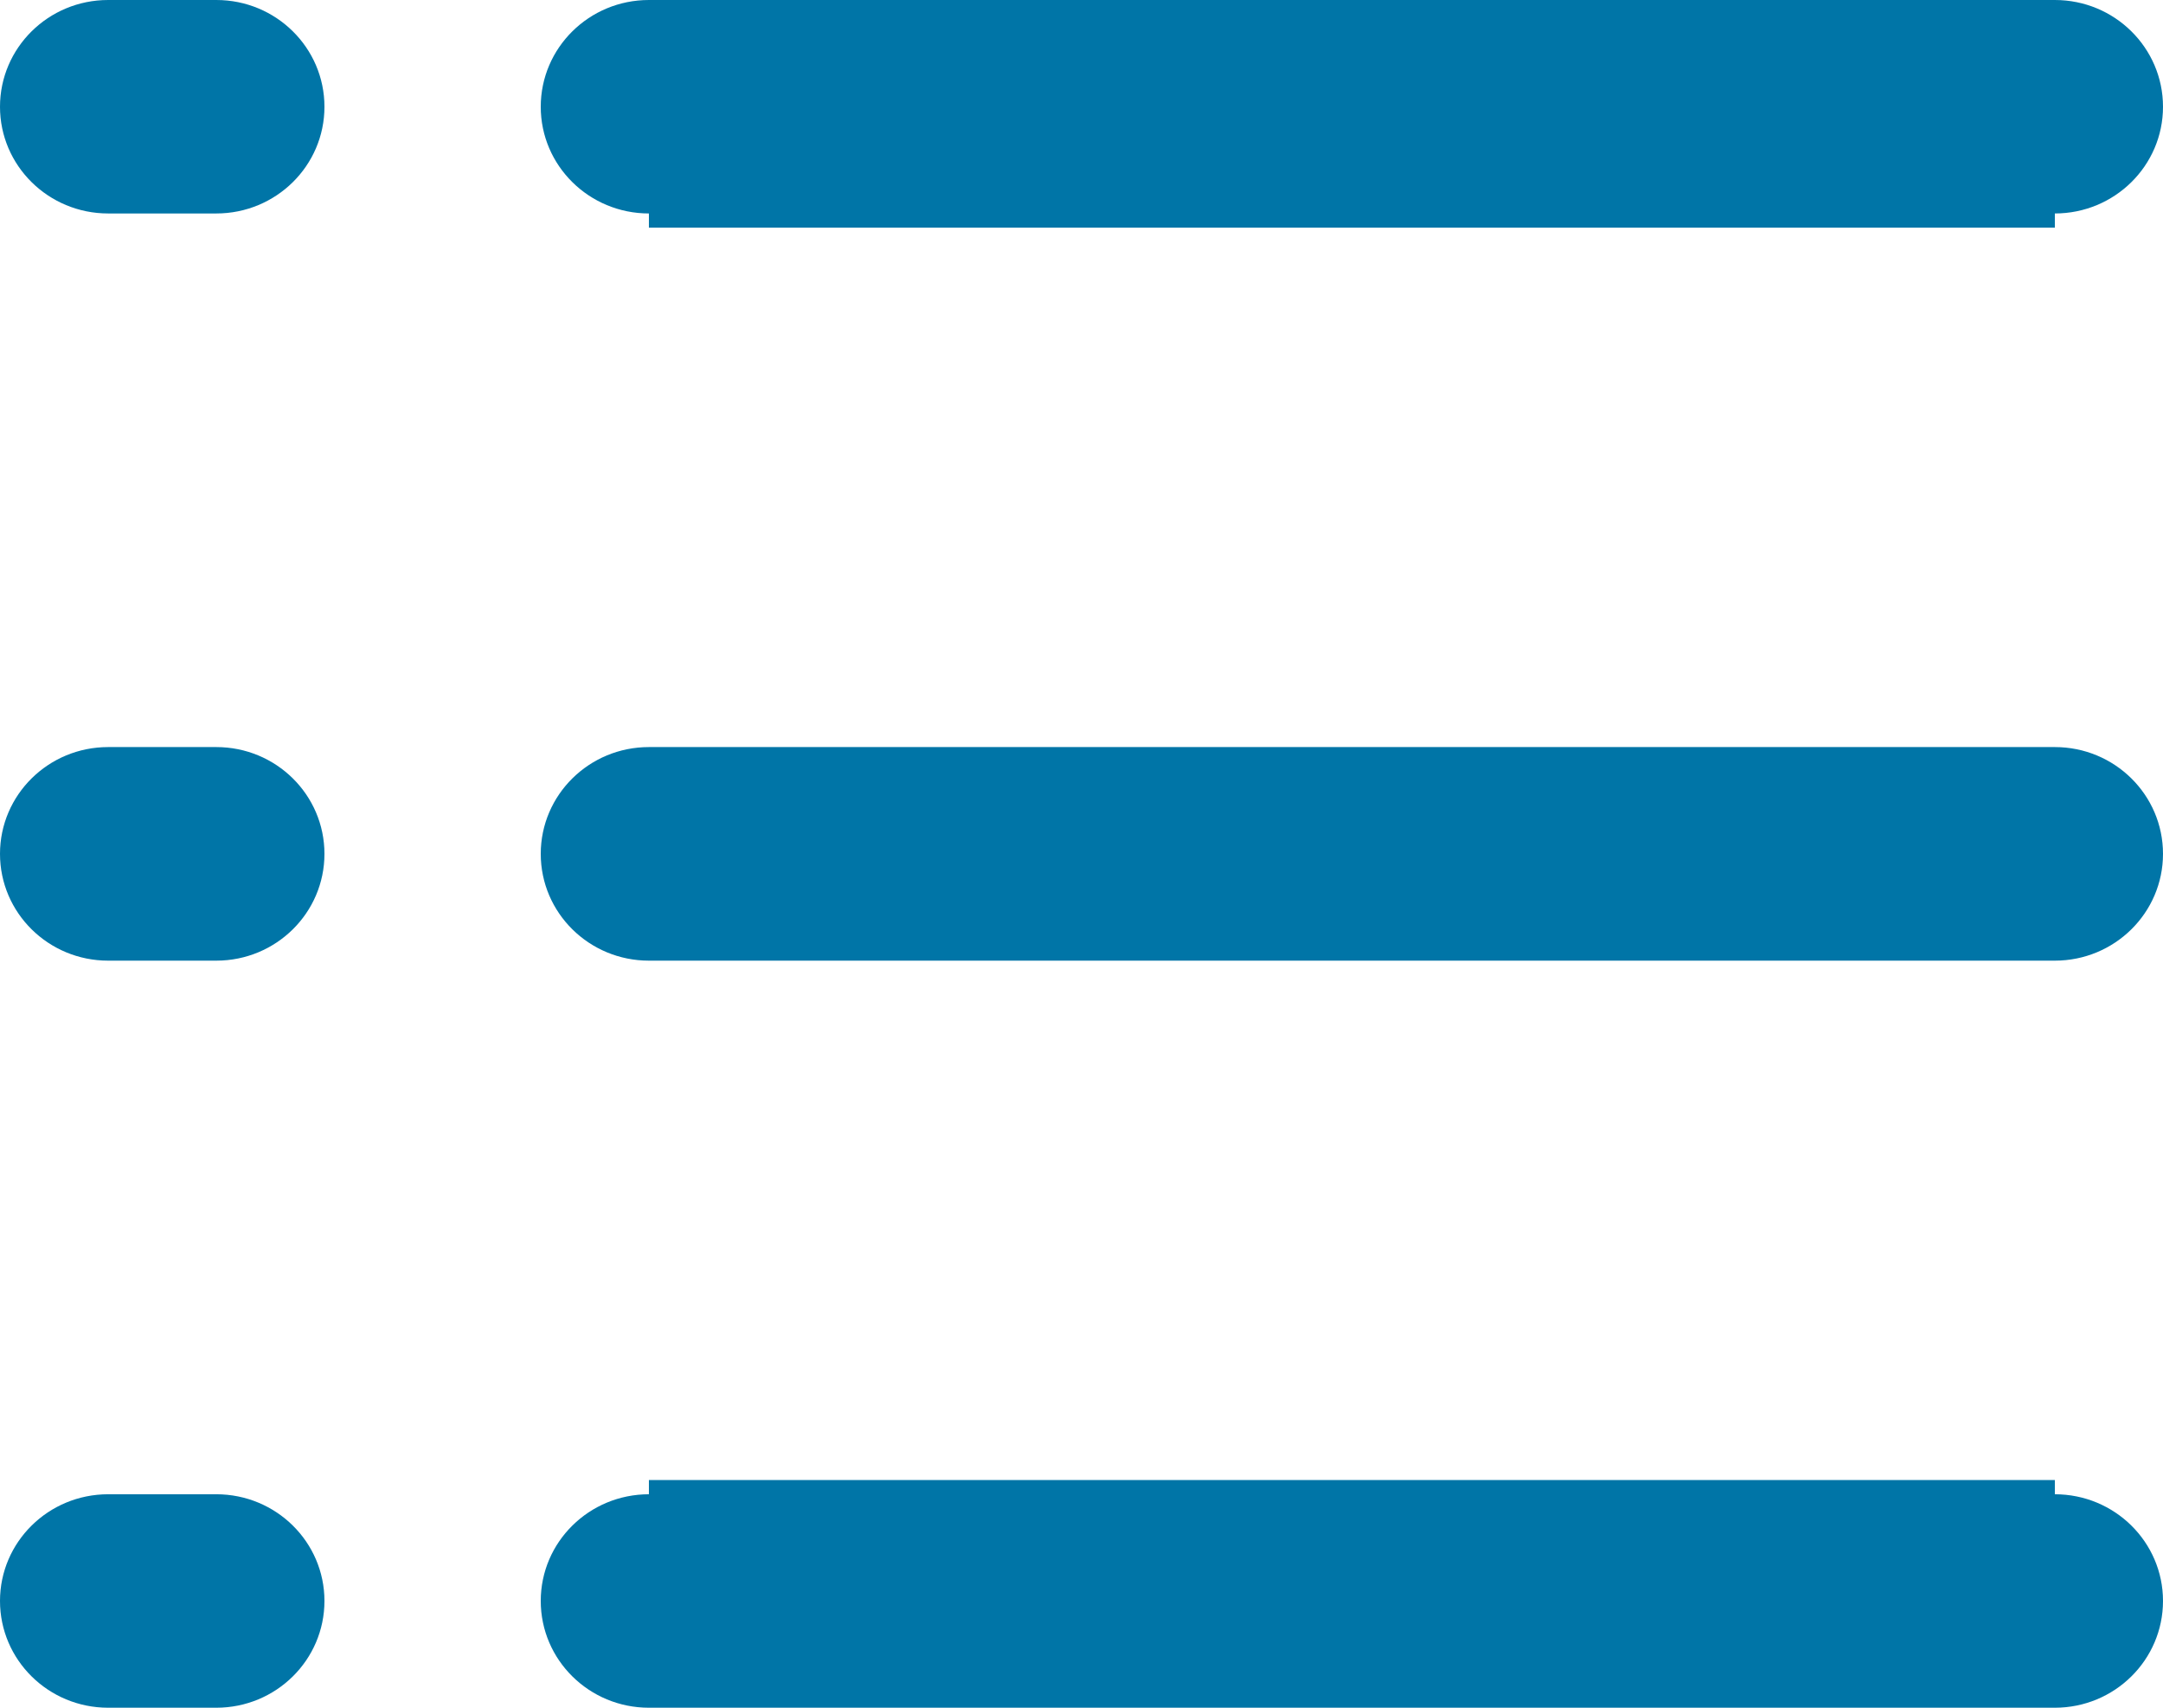 ﻿<?xml version="1.0" encoding="utf-8"?>
<svg version="1.1" xmlns:xlink="http://www.w3.org/1999/xlink" width="19px" height="15px" xmlns="http://www.w3.org/2000/svg">
  <g transform="matrix(1 0 0 1 -216 -21 )">
    <path d="M 18.05 8.438  L 5.7 8.438  C 5.175 8.438  4.75 8.018  4.75 7.5  C 4.75 6.982  5.175 6.562  5.7 6.562  L 18.05 6.562  C 18.575 6.562  19 6.982  19 7.5  C 19 8.018  18.575 8.438  18.05 8.438  Z M 18.05 1.875  C 18.05 1.875  18.05 1.875  18.05 2  L 5.7 2  C 5.7 1.875  5.7 1.875  5.7 1.875  C 5.175 1.875  4.75 1.455  4.75 0.938  C 4.75 0.42  5.175 0  5.7 0  L 18.05 0  C 18.575 0  19 0.42  19 0.938  C 19 1.455  18.575 1.875  18.05 1.875  Z M 1.9 15  L 0.95 15  C 0.425 15  0 14.58  0 14.062  C 0 13.545  0.425 13.125  0.95 13.125  L 1.9 13.125  C 2.425 13.125  2.85 13.545  2.85 14.062  C 2.85 14.58  2.425 15  1.9 15  Z M 1.9 8.438  L 0.95 8.438  C 0.425 8.438  0 8.018  0 7.5  C 0 6.982  0.425 6.562  0.95 6.562  L 1.9 6.562  C 2.425 6.562  2.85 6.982  2.85 7.5  C 2.85 8.018  2.425 8.438  1.9 8.438  Z M 1.9 1.875  L 0.95 1.875  C 0.425 1.875  0 1.455  0 0.938  C 0 0.42  0.425 0  0.95 0  L 1.9 0  C 2.425 0  2.85 0.42  2.85 0.938  C 2.85 1.455  2.425 1.875  1.9 1.875  Z M 5.7 13.125  C 5.7 13.125  5.7 13.125  5.7 13  L 18.05 13  C 18.05 13.125  18.05 13.125  18.05 13.125  C 18.575 13.125  19 13.545  19 14.062  C 19 14.58  18.575 15  18.05 15  L 5.7 15  C 5.175 15  4.75 14.58  4.75 14.062  C 4.75 13.545  5.175 13.125  5.7 13.125  Z " fill-rule="nonzero" fill="#0075a7" stroke="none" transform="matrix(1 0 0 1 216 21 )" />
  </g>
</svg>